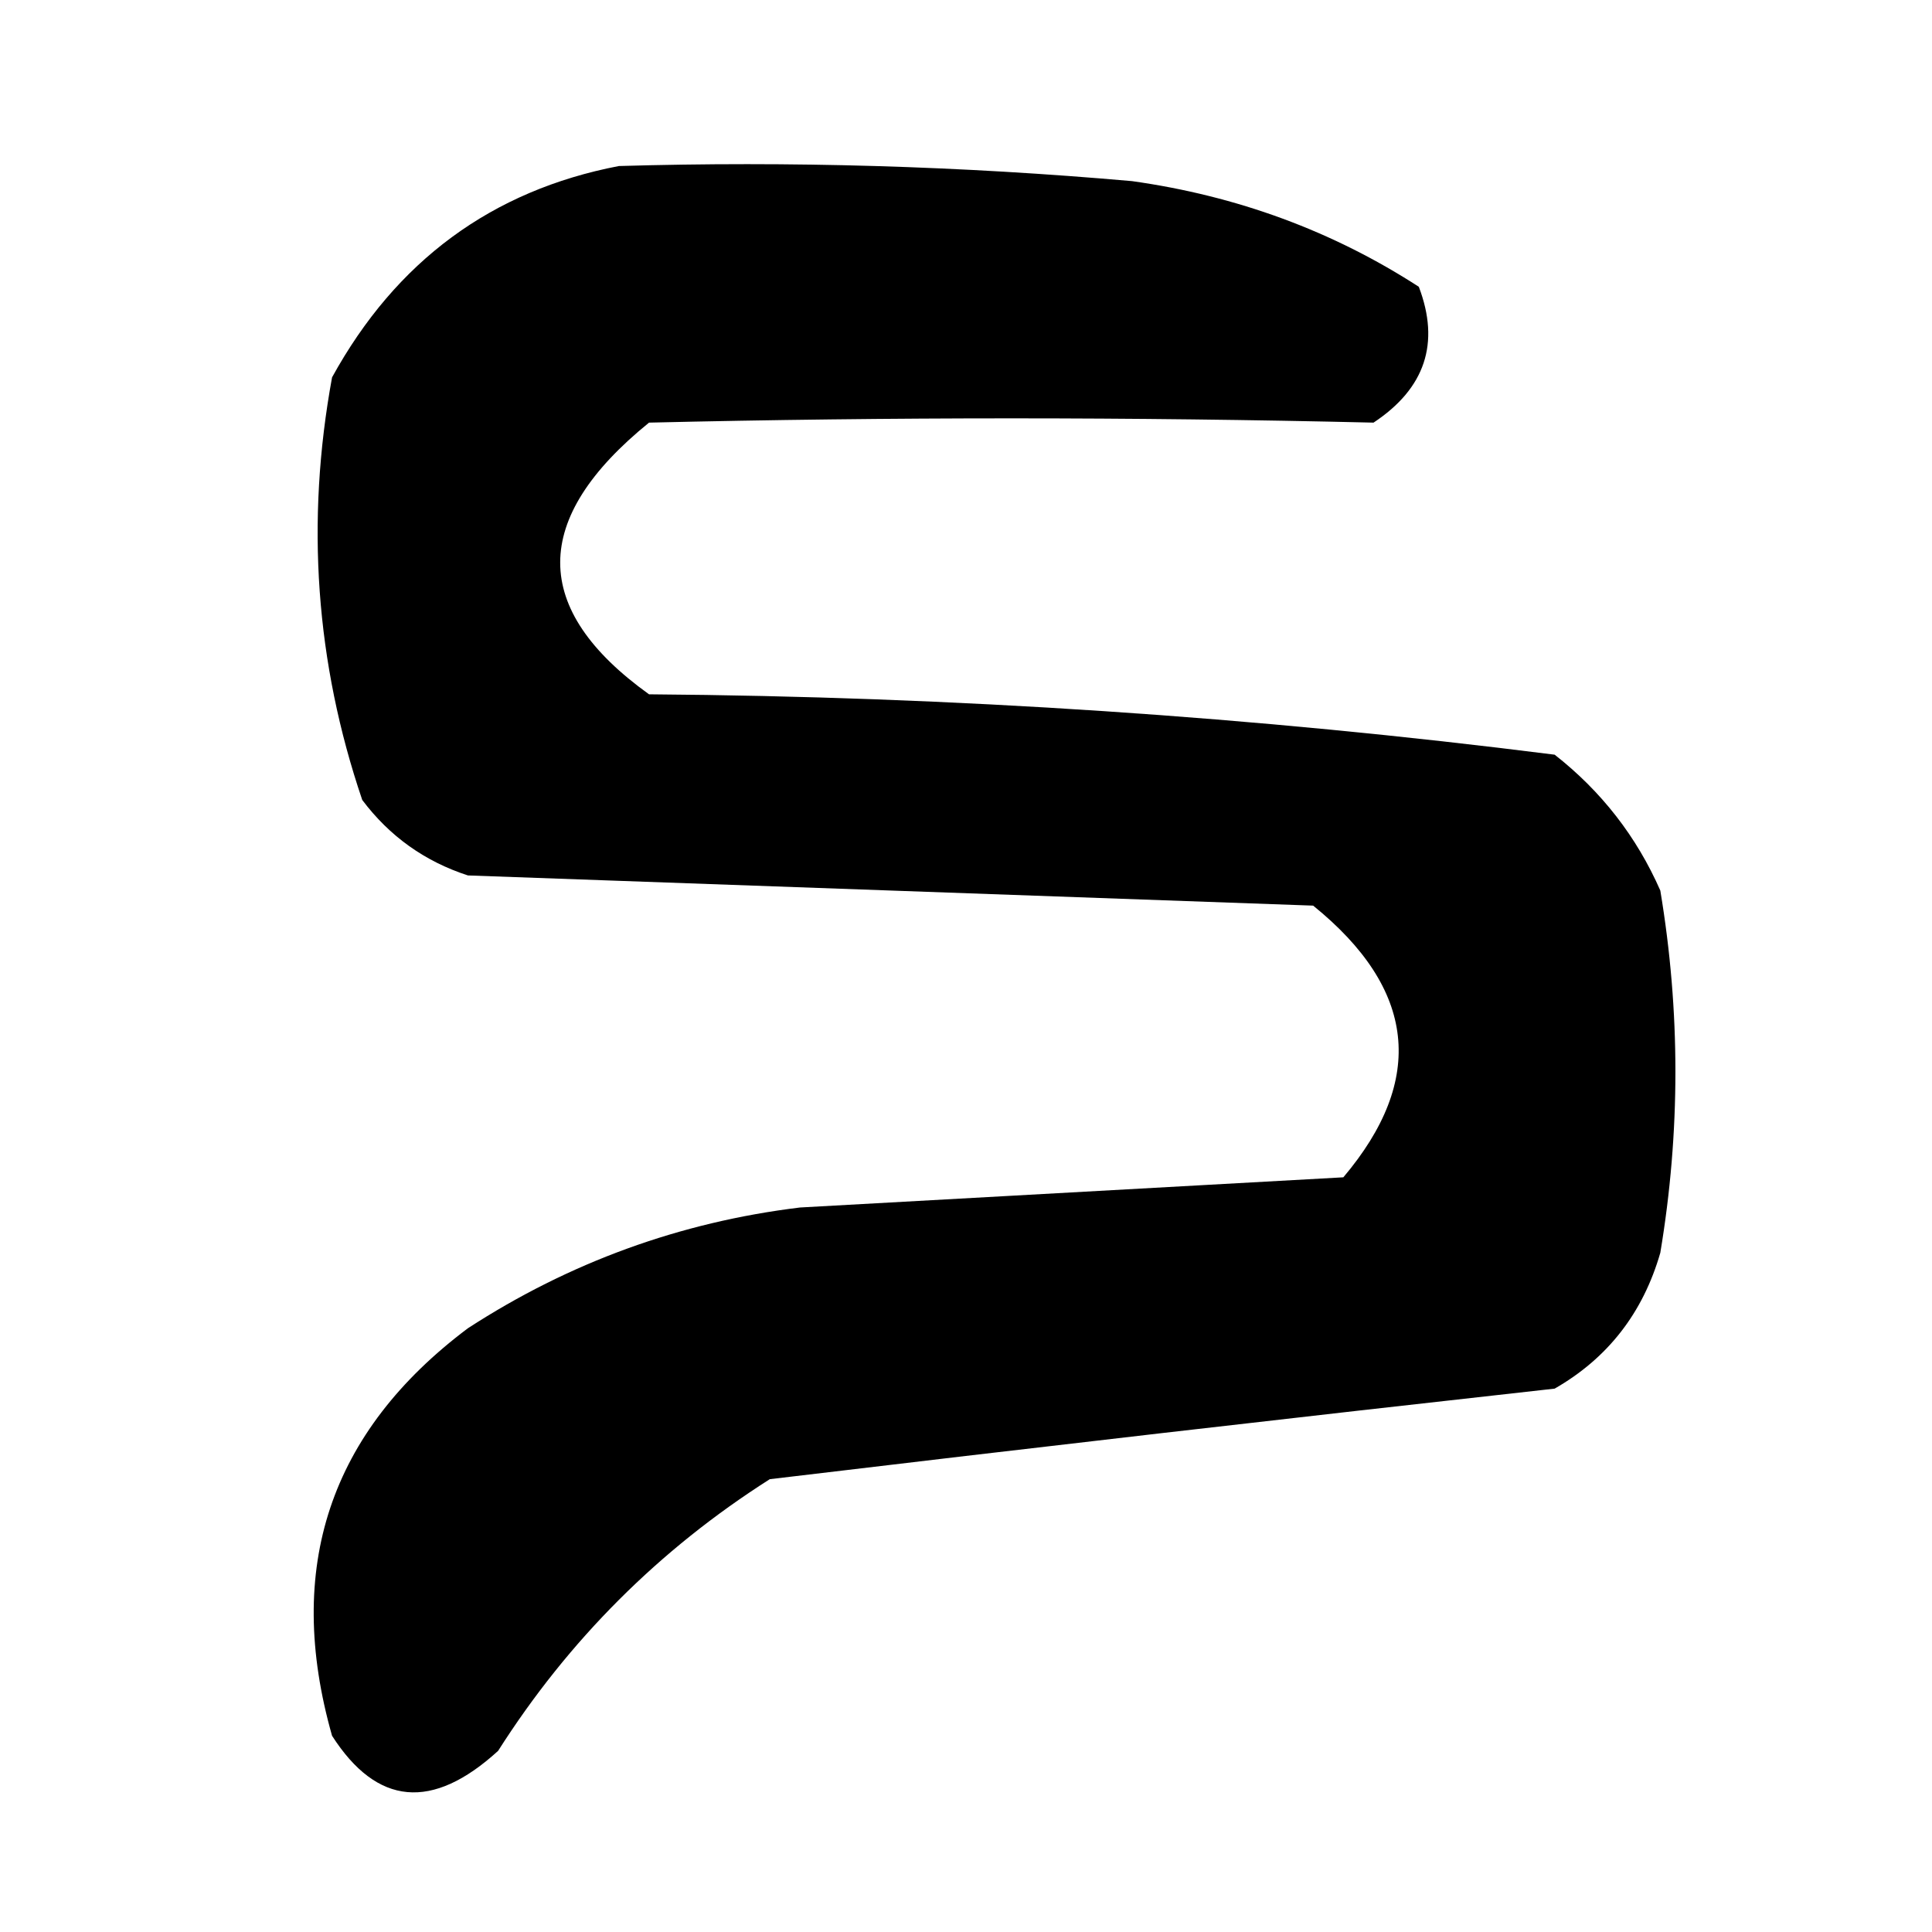 <?xml version="1.0" encoding="UTF-8"?>
<!DOCTYPE svg PUBLIC "-//W3C//DTD SVG 1.1//EN" "http://www.w3.org/Graphics/SVG/1.1/DTD/svg11.dtd">
<svg xmlns="http://www.w3.org/2000/svg" version="1.1" width="64px" height="64px" style="shape-rendering:geometricPrecision; text-rendering:geometricPrecision; image-rendering:optimizeQuality; fill-rule:evenodd; clip-rule:evenodd" xmlns:xlink="http://www.w3.org/1999/xlink">
<g><path style="opacity:1" fill="transparent" d="M -0.5,-0.5 C 20.833,-0.5 42.167,-0.5 63.5,-0.5C 63.5,20.833 63.5,42.167 63.5,63.5C 42.167,63.5 20.833,63.5 -0.5,63.5C -0.5,42.167 -0.5,20.833 -0.5,-0.5 Z"/></g>
<g><path style="opacity:1" fill="#000000" d="M 20.5,5.5 C 26.176,5.334 31.843,5.501 37.5,6C 40.982,6.489 44.149,7.655 47,9.5C 47.711,11.367 47.211,12.867 45.5,14C 37.508,13.811 29.508,13.811 21.5,14C 17.576,17.182 17.576,20.182 21.5,23C 31.573,23.076 41.573,23.742 51.5,25C 53.049,26.214 54.215,27.714 55,29.5C 55.667,33.5 55.667,37.5 55,41.5C 54.426,43.492 53.259,44.992 51.5,46C 42.818,46.965 34.151,47.965 25.5,49C 21.833,51.333 18.833,54.333 16.5,58C 14.321,59.987 12.488,59.82 11,57.5C 9.419,51.938 10.919,47.438 15.5,44C 18.866,41.816 22.533,40.483 26.5,40C 32.5,39.667 38.5,39.333 44.5,39C 47.241,35.758 46.908,32.758 43.5,30C 34.167,29.667 24.833,29.333 15.5,29C 14.069,28.535 12.902,27.701 12,26.5C 10.455,21.953 10.121,17.287 11,12.5C 13.121,8.644 16.288,6.311 20.5,5.5 Z"/></g>
</svg>
